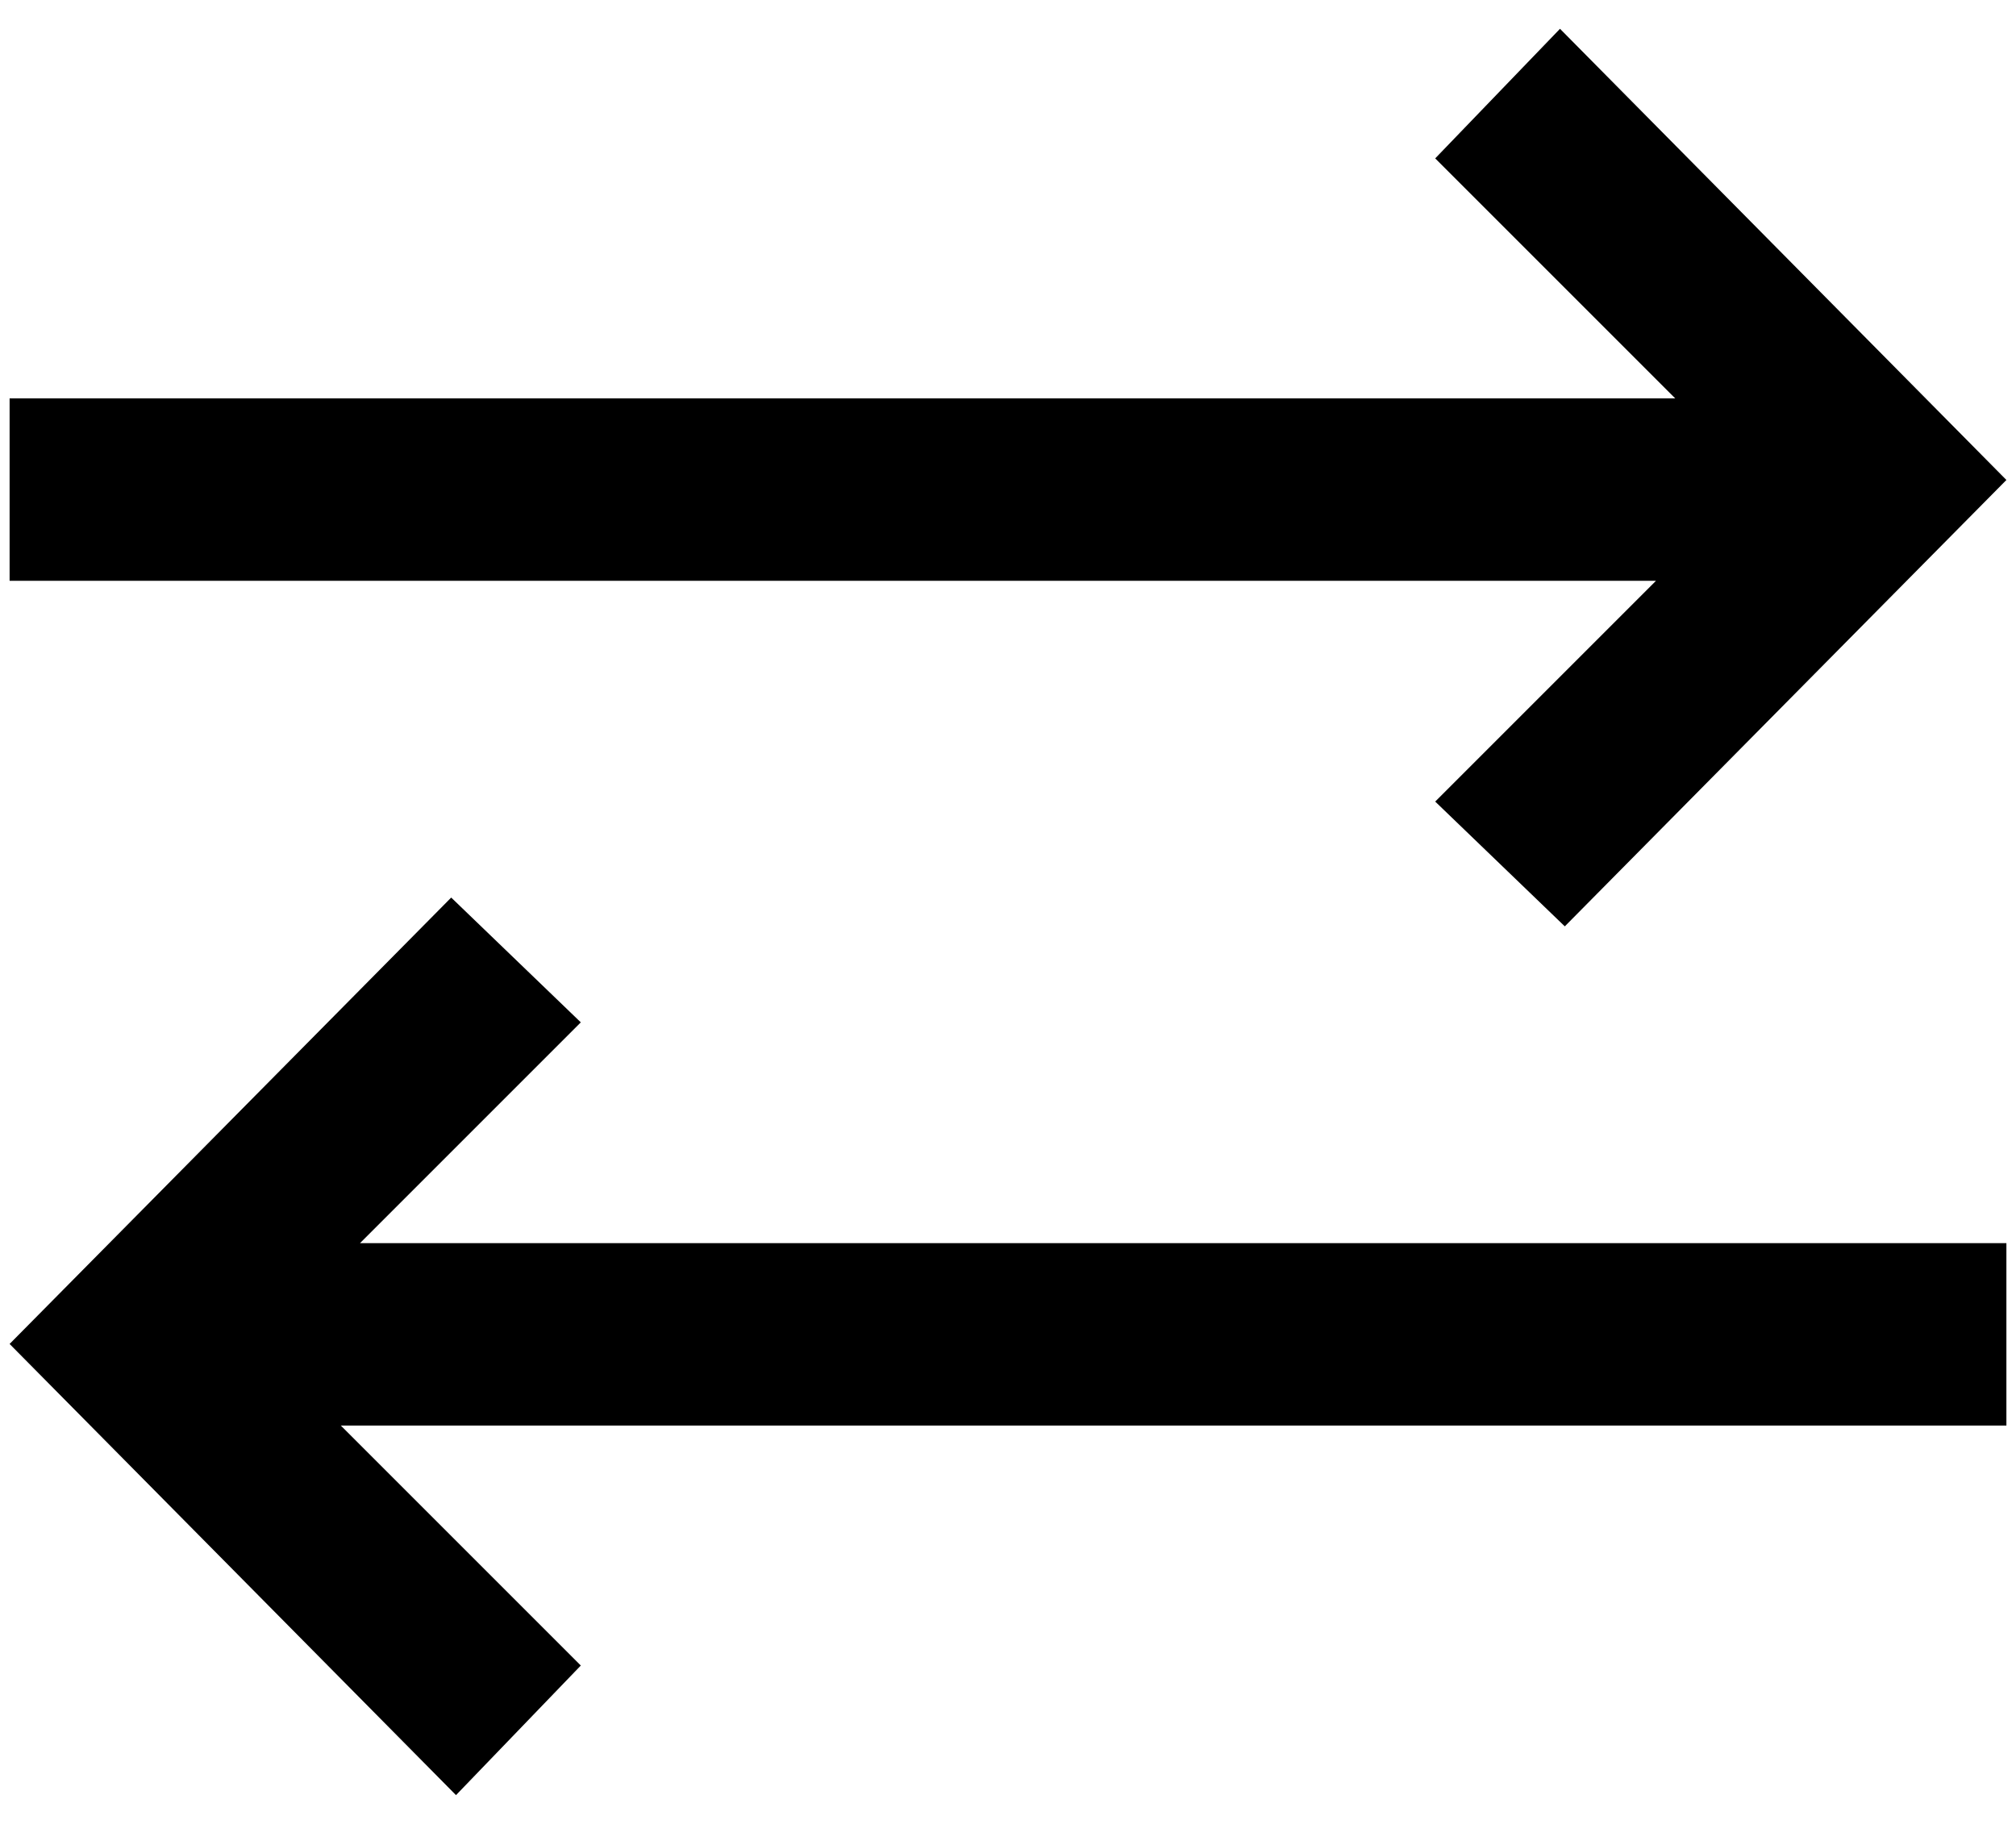 <svg xmlns="http://www.w3.org/2000/svg" viewBox="9 11 42 38">
<g>
	<g>
		<polygon fill="currentcolor" points="41.5,11.6 38.9,14.3 43.9,19.3 9.2,19.3 9.2,23.1 43.5,23.1 38.9,27.7 41.6,30.3 50.8,21   "/>
	</g>
	<g>
		<polygon fill="currentcolor" points="18.5,48.4 21.1,45.7 16.1,40.7 50.8,40.7 50.8,36.9 16.5,36.9 21.1,32.3 18.4,29.7 9.2,39   "/>
	</g>
</g>
</svg>